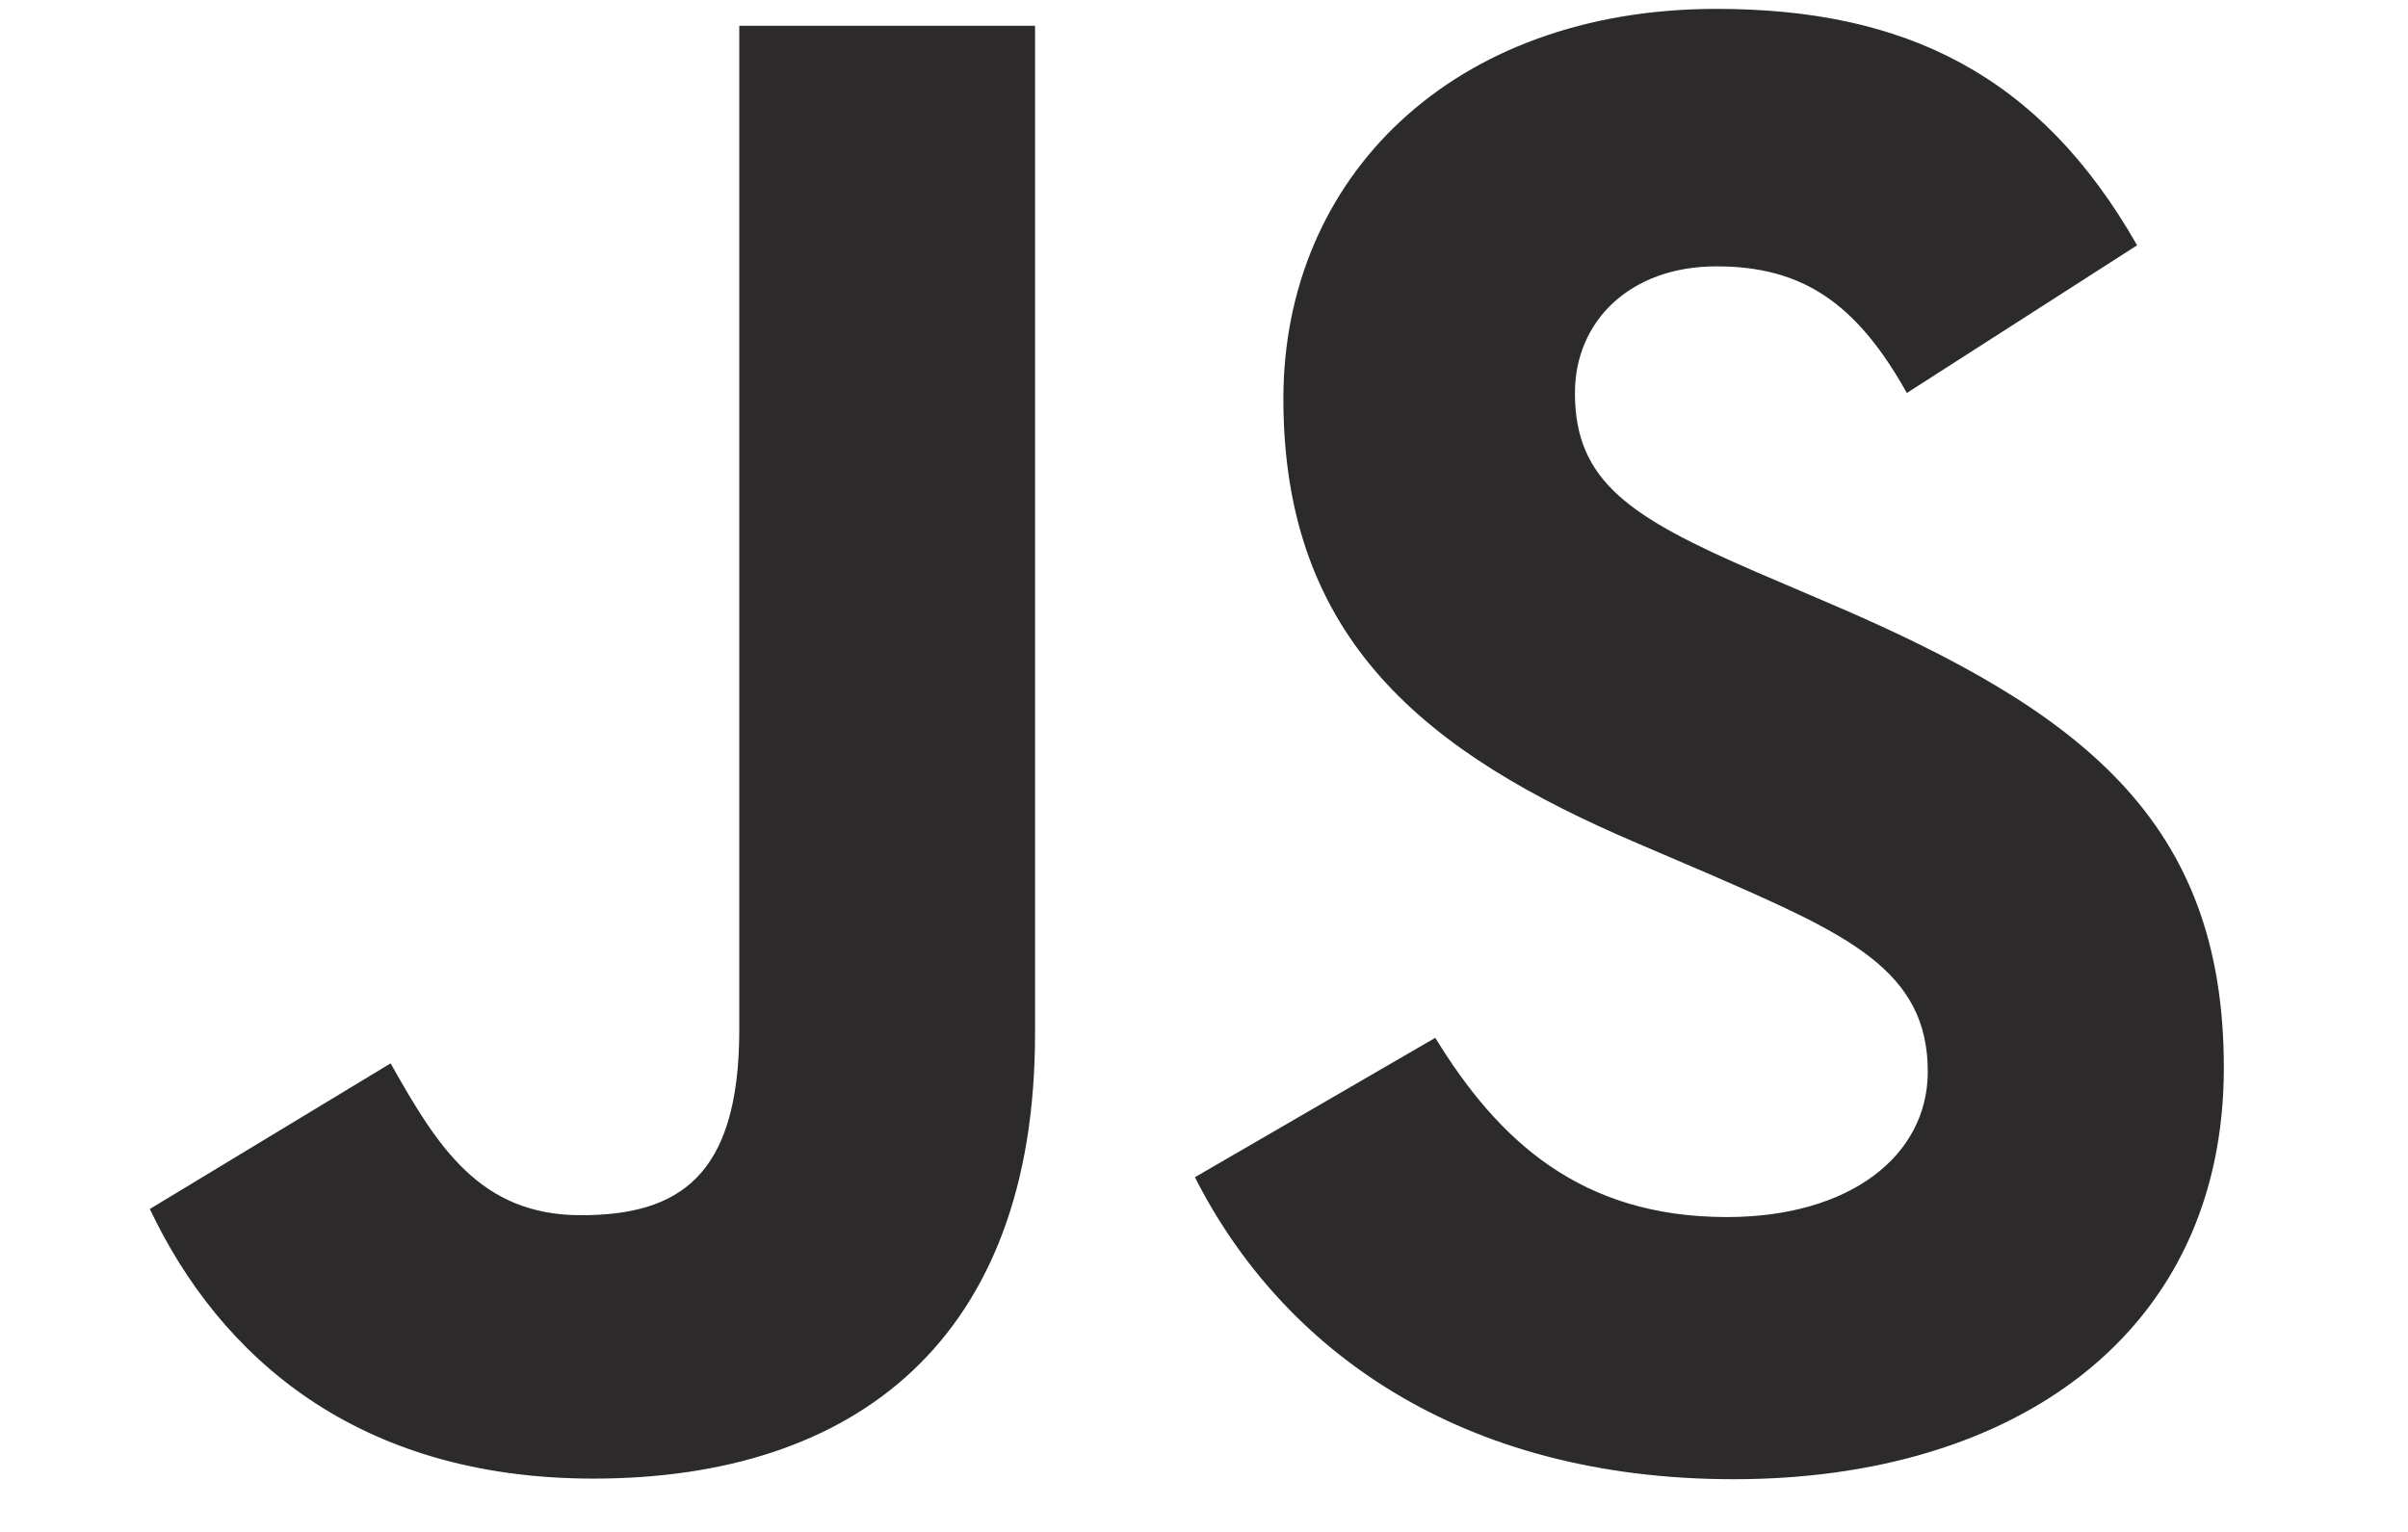   <svg xmlns="http://www.w3.org/2000/svg" fill="none" viewBox="0 0 21 15" width="22"
      height="14">
    <path
      fill="#2C2A2A"
      d="M12.764 10.162c.62 1.012 1.428 1.755 2.855 1.755 1.2 0 1.966-.598 1.966-1.425 0-.992-.787-1.343-2.108-1.92l-.723-.31c-2.09-.889-3.477-2.002-3.477-4.356 0-2.168 1.654-3.819 4.24-3.819 1.84 0 3.163.64 4.117 2.315L17.38 3.848c-.497-.89-1.032-1.24-1.863-1.24-.848 0-1.386.538-1.386 1.24 0 .867.538 1.218 1.78 1.755l.724.31c2.46 1.053 3.848 2.127 3.848 4.541 0 2.603-2.047 4.03-4.797 4.03-2.688 0-4.425-1.28-5.275-2.957l2.353-1.365Zm-10.226.25c.454.806.868 1.487 1.863 1.487.95 0 1.55-.371 1.55-1.816V.253h2.895v9.869c0 2.993-1.757 4.356-4.322 4.356-2.318 0-3.66-1.198-4.343-2.64l2.357-1.426Z"
    />
  </svg>
